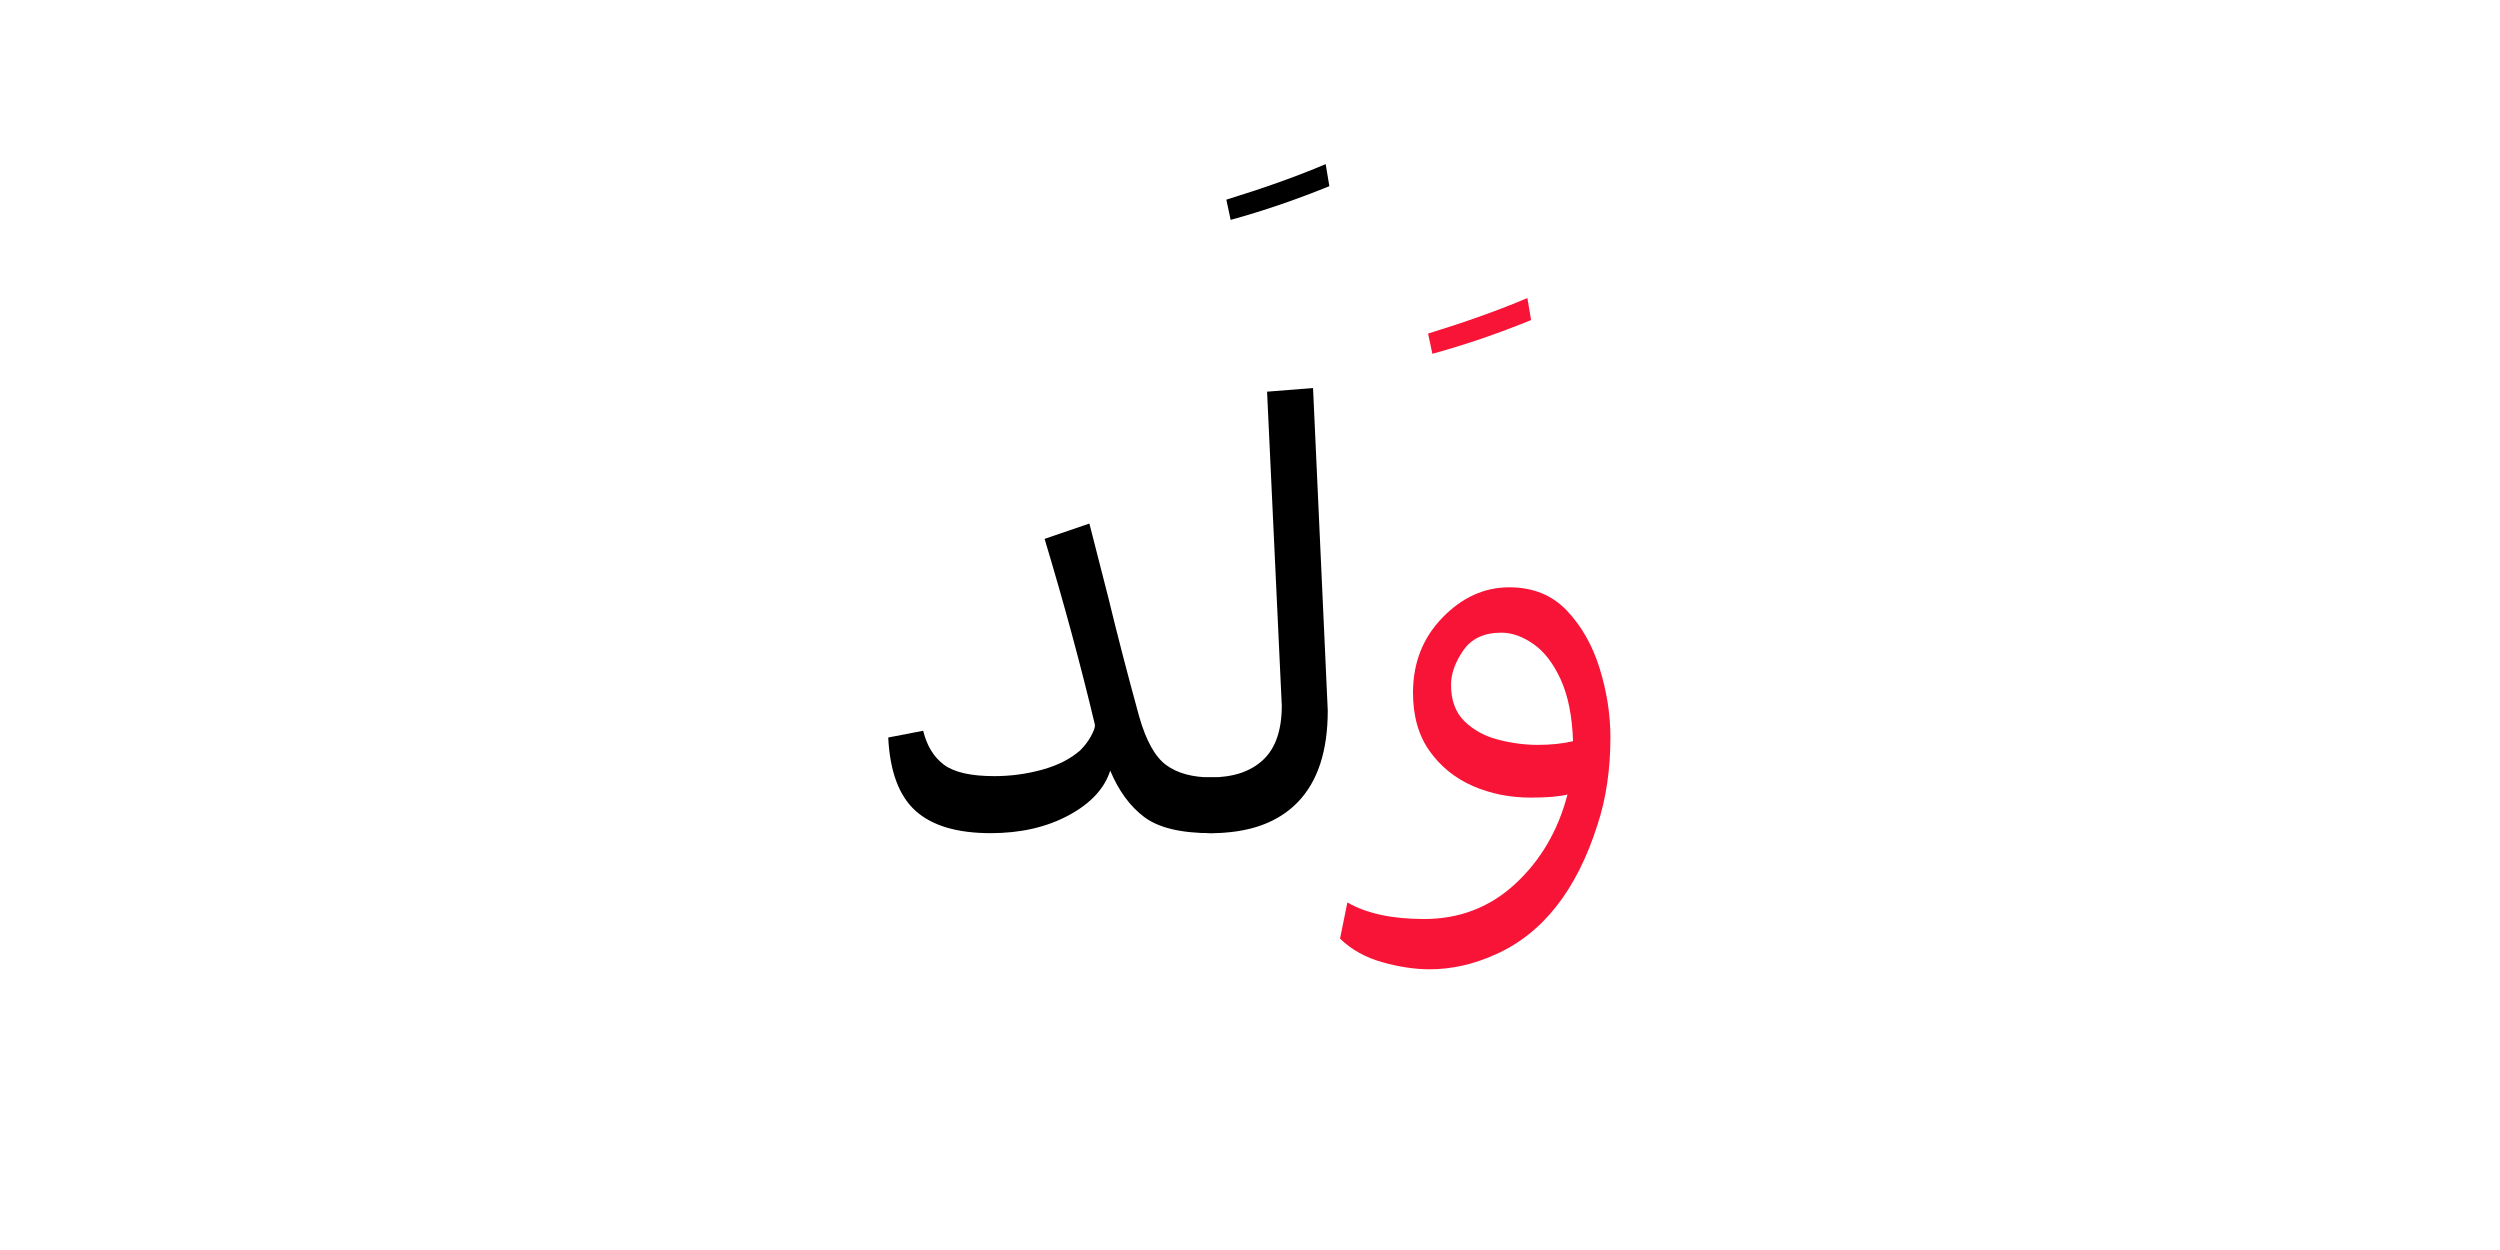 <?xml version="1.0" encoding="UTF-8" standalone="no"?>
<!-- Created with Inkscape (http://www.inkscape.org/) -->

<svg
   version="1.1"
   id="svg161923"
   width="400"
   height="200"
   viewBox="0 0 400 200"
   sodipodi:docname="1540_word.pdf"
   xmlns:inkscape="http://www.inkscape.org/namespaces/inkscape"
   xmlns:sodipodi="http://sodipodi.sourceforge.net/DTD/sodipodi-0.dtd"
   xmlns="http://www.w3.org/2000/svg"
   xmlns:svg="http://www.w3.org/2000/svg">
  <defs
     id="defs161927">
    <clipPath
       clipPathUnits="userSpaceOnUse"
       id="clipPath161945">
      <path
         d="M 0,-290.223 H 300 V 290.223 H 0 Z"
         id="path161943" />
    </clipPath>
  </defs>
  <sodipodi:namedview
     id="namedview161925"
     pagecolor="#ffffff"
     bordercolor="#000000"
     borderopacity="0.25"
     inkscape:showpageshadow="2"
     inkscape:pageopacity="0.0"
     inkscape:pagecheckerboard="0"
     inkscape:deskcolor="#d1d1d1" />
  <g
     id="g161929"
     inkscape:groupmode="layer"
     inkscape:label="1540_word86"
     transform="matrix(1.333,0,0,-1.333,0,200)">
    <g
       id="g161931">
      <g
         id="g161933">
        <g
           id="g161935"
           transform="translate(106.615,130.37)">
          <g
             id="g161937"
             transform="matrix(0.333,0,0,0.333,0,-32.246)">
            <g
               id="g161939">
              <g
                 id="g161941" />
              <g
                 id="g161989">
                <g
                   clip-path="url(#clipPath161945)"
                   id="g161987">
                  <g
                     transform="translate(0,-32.816)"
                     id="g161953">
                    <g
                       id="g161951">
                      <g
                         id="g161949">
                        <path
                           d="m 116.484,-111.602 c -10.911,0 -18.948,1.914 -24.111,5.742 -5.153,3.838 -9.273,9.44 -12.36,16.804 -2.065,-6.488 -7.077,-11.87 -15.036,-16.147 -7.959,-4.266 -17.315,-6.399 -28.069,-6.399 -12.079,0 -21.101,2.686 -27.067,8.058 C 3.875,-98.162 0.595,-89.354 0,-77.119 l 12.595,2.425 c 1.335,-5.455 3.844,-9.544 7.526,-12.266 3.682,-2.722 9.721,-4.084 18.118,-4.084 5.893,0 11.641,0.772 17.242,2.316 5.601,1.544 10.17,3.865 13.706,6.962 1.617,1.617 2.905,3.307 3.865,5.069 0.96,1.773 1.44,3.03 1.44,3.771 v 0.438 C 69.327,-50.823 63.282,-28.502 56.356,-5.523 L 72.503,0 79.34,-26.739 c 3.244,-13.403 6.931,-27.62 11.062,-42.651 2.503,-8.845 5.779,-14.744 9.826,-17.695 4.057,-2.941 9.476,-4.412 16.256,-4.412 3.233,0 5.992,-0.808 8.276,-2.425 2.285,-1.617 3.427,-4.12 3.427,-7.51 0,-6.78 -3.901,-10.17 -11.703,-10.17 z"
                           style="fill:#000000;fill-opacity:1;fill-rule:nonzero;stroke:none"
                           id="path161947" />
                      </g>
                    </g>
                  </g>
                  <g
                     transform="translate(121.873,96.74)"
                     id="g161961">
                    <g
                       id="g161959">
                      <g
                         id="g161957">
                        <path
                           d="M 1.549,-20.105 0,-12.814 C 13.852,-8.537 25.784,-4.266 35.798,0 l 1.33,-7.948 C 25.195,-12.809 13.335,-16.861 1.549,-20.105 Z"
                           style="fill:#000000;fill-opacity:1;fill-rule:nonzero;stroke:none"
                           id="path161955" />
                      </g>
                    </g>
                  </g>
                  <g
                     transform="translate(104.948,16.031)"
                     id="g161969">
                    <g
                       id="g161967">
                      <g
                         id="g161965">
                        <path
                           d="m 11.265,-160.449 c -4.423,0 -7.406,1.143 -8.949,3.427 C 0.772,-154.738 0,-152.417 0,-150.06 c 0,1.92 0.845,4.016 2.535,6.29 1.69,2.284 4.6,3.426 8.73,3.426 8.105,0 14.405,2.102 18.9,6.306 4.495,4.203 6.743,10.722 6.743,19.557 L 31.605,-1.314 48.174,0 53.478,-116.249 c 0,-14.582 -3.609,-25.597 -10.827,-33.044 -7.218,-7.437 -17.68,-11.156 -31.386,-11.156 z"
                           style="fill:#000000;fill-opacity:1;fill-rule:nonzero;stroke:none"
                           id="path161963" />
                      </g>
                    </g>
                  </g>
                  <g
                     transform="translate(194.585,48.472)"
                     id="g161977">
                    <g
                       id="g161975">
                      <g
                         id="g161973">
                        <path
                           d="M 1.549,-20.105 0,-12.814 C 13.852,-8.537 25.784,-4.266 35.798,0 l 1.33,-7.948 C 25.195,-12.809 13.335,-16.861 1.549,-20.105 Z"
                           style="fill:#f81436;fill-opacity:1;fill-rule:nonzero;stroke:none"
                           id="path161971" />
                      </g>
                    </g>
                  </g>
                  <g
                     transform="translate(162.848,-55.799)"
                     id="g161985">
                    <g
                       id="g161983">
                      <g
                         id="g161981">
                        <path
                           d="m 32.262,-137.684 c -5.299,0 -10.973,0.85 -17.023,2.551 -6.039,1.689 -11.119,4.521 -15.239,8.495 l 2.644,13.049 c 6.926,-3.985 16.136,-5.977 27.631,-5.977 12.819,0 23.797,4.24 32.935,12.72 9.137,8.47 15.396,19.187 18.775,32.153 -3.087,-0.741 -7.505,-1.111 -13.252,-1.111 -7.521,0 -14.483,1.398 -20.887,4.193 -6.404,2.806 -11.599,7.009 -15.583,12.611 -3.974,5.601 -5.961,12.6 -5.961,20.997 0,10.754 3.536,19.776 10.608,27.067 C 43.981,-3.645 52.007,0 60.988,0 c 8.553,0 15.479,-2.801 20.778,-8.402 5.309,-5.591 9.252,-12.548 11.828,-20.872 2.576,-8.324 3.865,-16.611 3.865,-24.861 0,-11.495 -1.544,-21.956 -4.631,-31.386 -7.52,-23.72 -19.823,-39.339 -36.909,-46.86 -7.812,-3.536 -15.698,-5.304 -23.657,-5.304 z m 38.896,80.889 c 4.861,0 9.137,0.443 12.83,1.33 -0.302,8.991 -1.778,16.392 -4.428,22.202 -2.649,5.82 -5.93,10.091 -9.841,12.814 -3.901,2.733 -7.766,4.099 -11.594,4.099 -6.185,0 -10.754,-2.138 -13.706,-6.415 -2.942,-4.266 -4.412,-8.391 -4.412,-12.376 0,-5.591 1.617,-9.972 4.85,-13.143 3.244,-3.171 7.296,-5.382 12.157,-6.634 4.861,-1.252 9.575,-1.877 14.144,-1.877 z"
                           style="fill:#f81436;fill-opacity:1;fill-rule:nonzero;stroke:none"
                           id="path161979" />
                      </g>
                    </g>
                  </g>
                </g>
              </g>
            </g>
          </g>
        </g>
      </g>
    </g>
  </g>
</svg>
